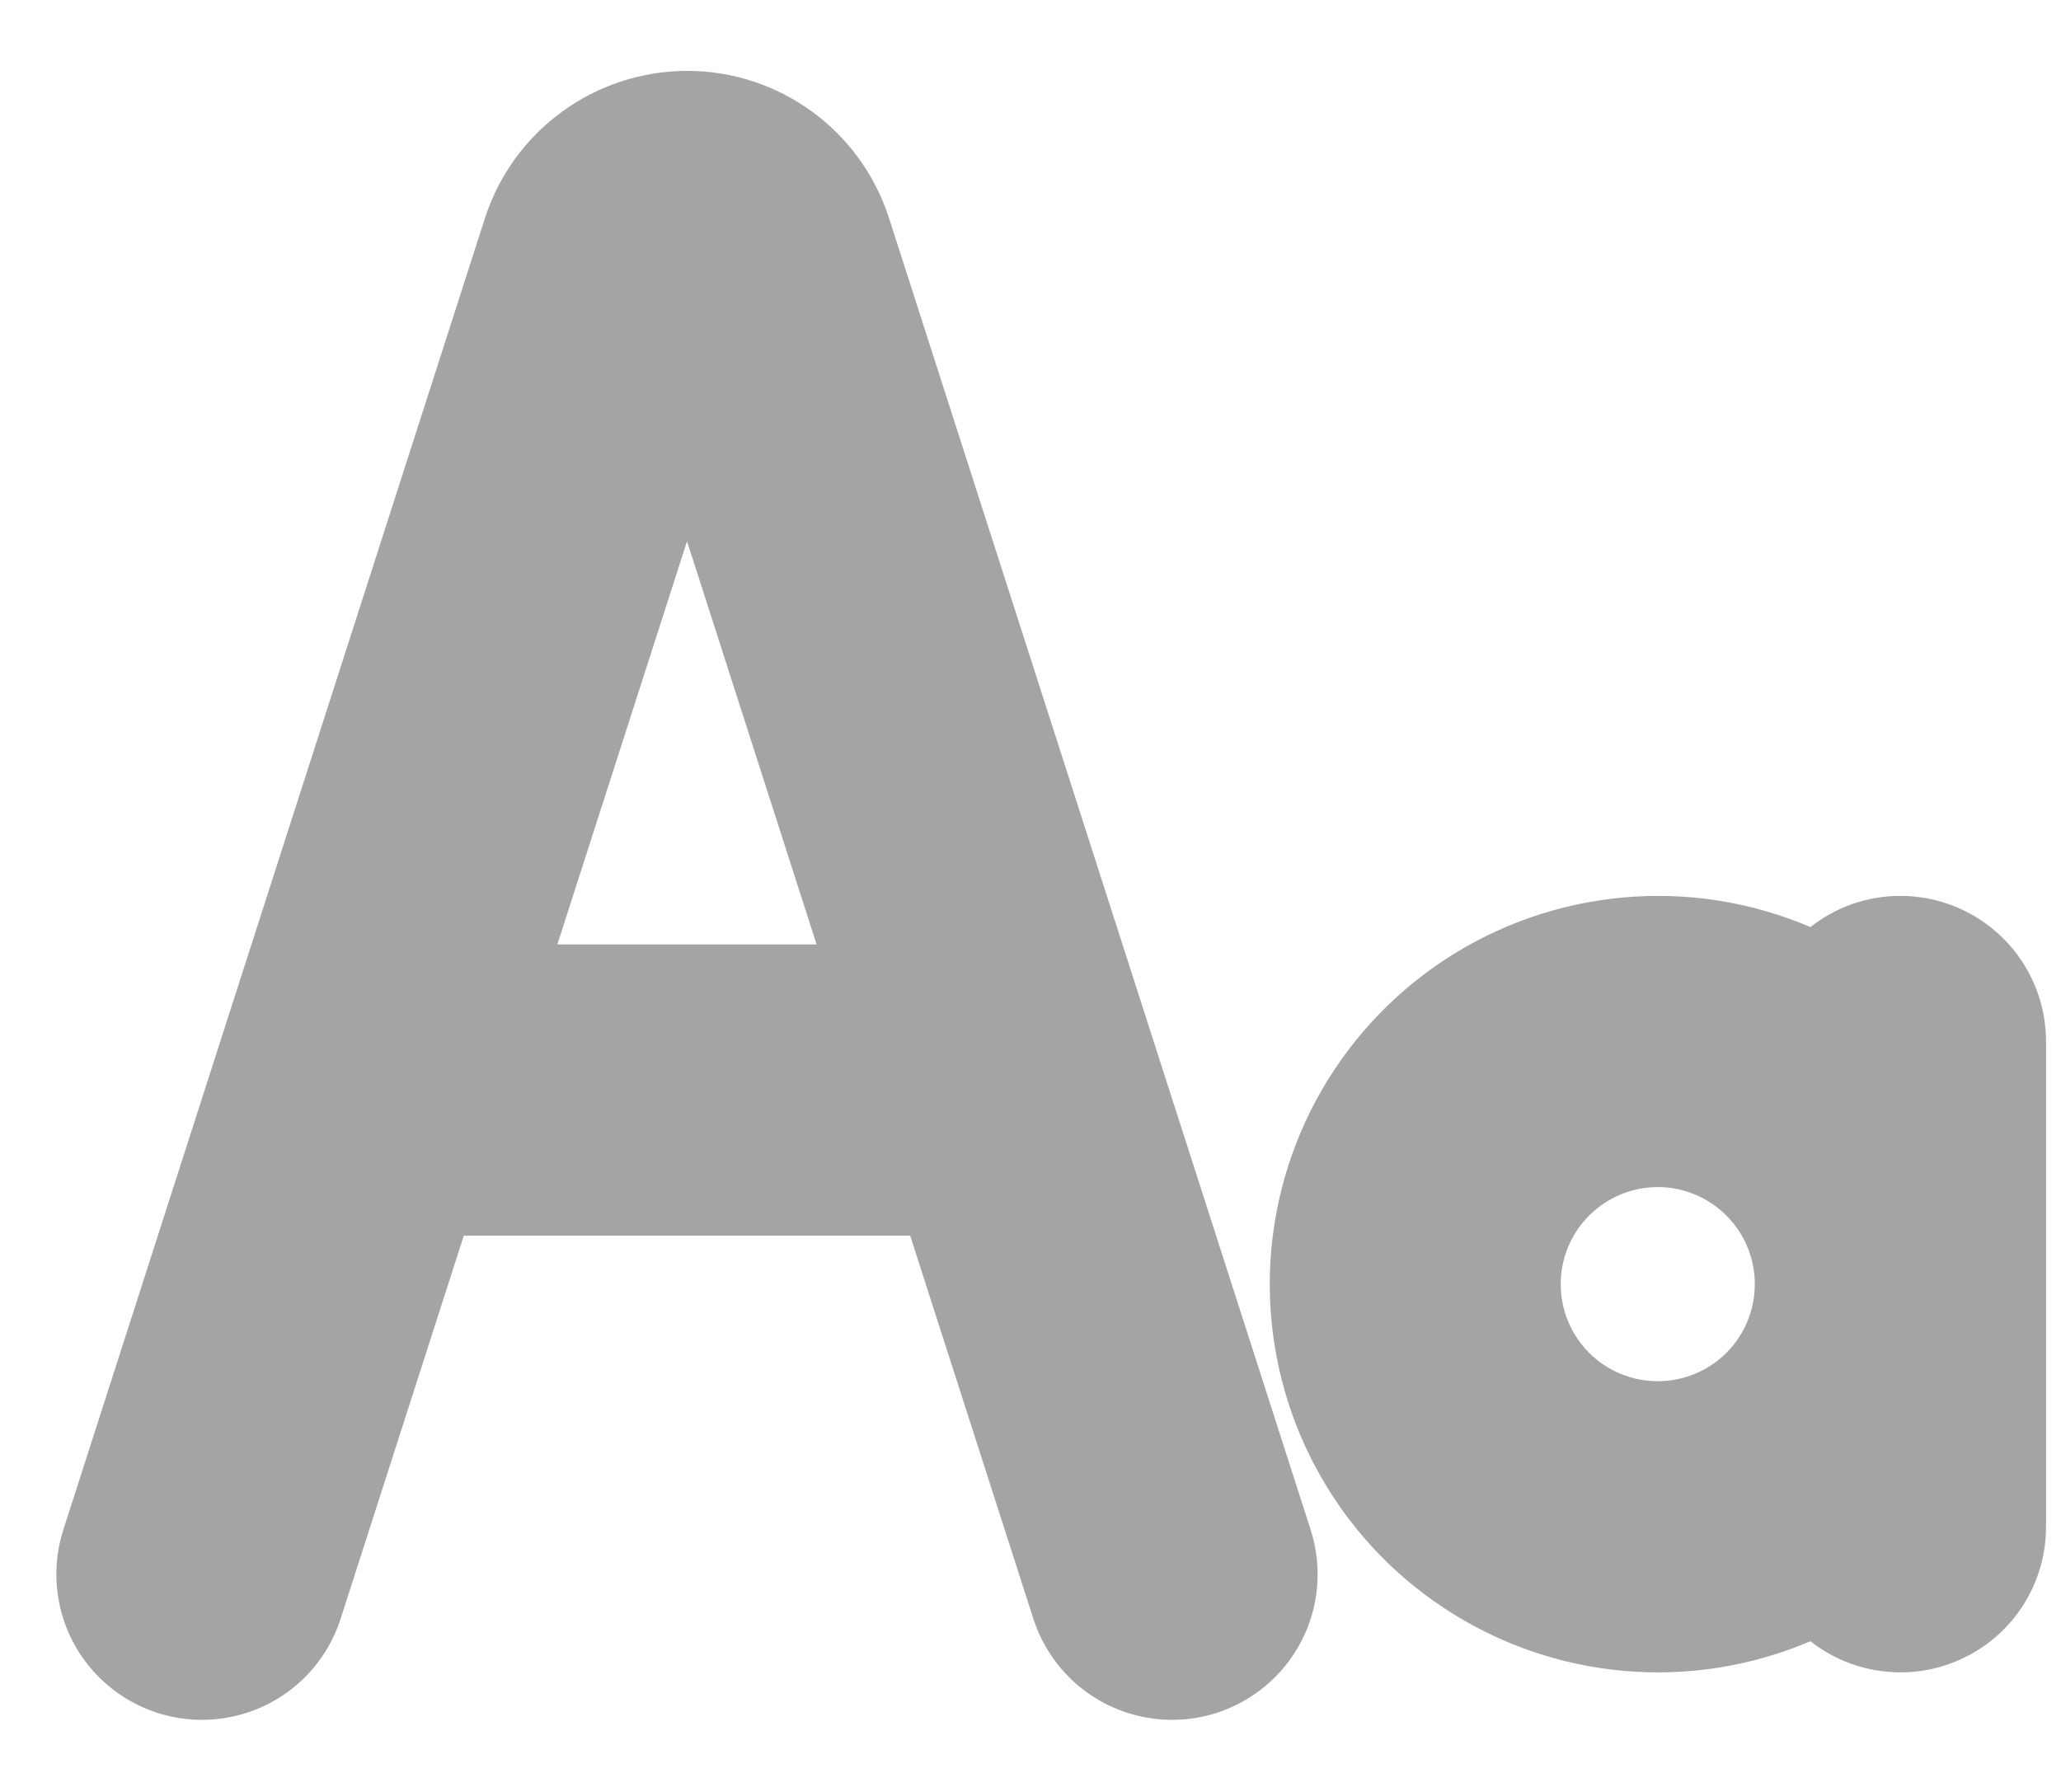 <svg width="23" height="20" viewBox="0 0 23 20" fill="none" xmlns="http://www.w3.org/2000/svg">
<path fill-rule="evenodd" clip-rule="evenodd" d="M7.667 0.791C8.696 0.791 9.606 1.455 9.921 2.434L14.63 17.085C14.758 17.495 14.72 17.938 14.522 18.319C14.325 18.699 13.985 18.986 13.577 19.118C13.169 19.249 12.725 19.213 12.343 19.019C11.961 18.825 11.671 18.487 11.536 18.08L10.157 13.791H5.176L3.797 18.08C3.663 18.487 3.373 18.825 2.991 19.019C2.608 19.213 2.165 19.249 1.757 19.118C1.348 18.986 1.009 18.699 0.811 18.319C0.614 17.938 0.575 17.495 0.703 17.085L5.412 2.434C5.566 1.958 5.867 1.542 6.272 1.247C6.677 0.951 7.166 0.792 7.667 0.791ZM21.208 9.999C21.639 9.999 22.053 10.171 22.357 10.475C22.662 10.78 22.833 11.193 22.833 11.624V17.041C22.833 17.346 22.747 17.645 22.586 17.903C22.424 18.162 22.193 18.369 21.918 18.502C21.644 18.636 21.338 18.689 21.035 18.656C20.732 18.624 20.444 18.507 20.204 18.318C19.545 18.599 18.827 18.713 18.113 18.648C17.399 18.584 16.713 18.343 16.115 17.948C15.517 17.554 15.027 17.017 14.687 16.386C14.348 15.755 14.17 15.049 14.17 14.333C14.17 13.616 14.348 12.911 14.687 12.28C15.027 11.649 15.517 11.112 16.115 10.717C16.713 10.322 17.399 10.082 18.113 10.017C18.827 9.952 19.545 10.066 20.204 10.347C20.48 10.129 20.829 9.999 21.208 9.999ZM18.5 13.249C18.213 13.249 17.937 13.364 17.734 13.567C17.531 13.77 17.417 14.045 17.417 14.333C17.417 14.62 17.531 14.896 17.734 15.099C17.937 15.302 18.213 15.416 18.5 15.416C18.787 15.416 19.063 15.302 19.266 15.099C19.469 14.896 19.583 14.62 19.583 14.333C19.583 14.045 19.469 13.77 19.266 13.567C19.063 13.364 18.787 13.249 18.5 13.249ZM7.667 6.041L6.22 10.541H9.113L7.667 6.041Z" fill="#A4A4A4"/>
</svg>
